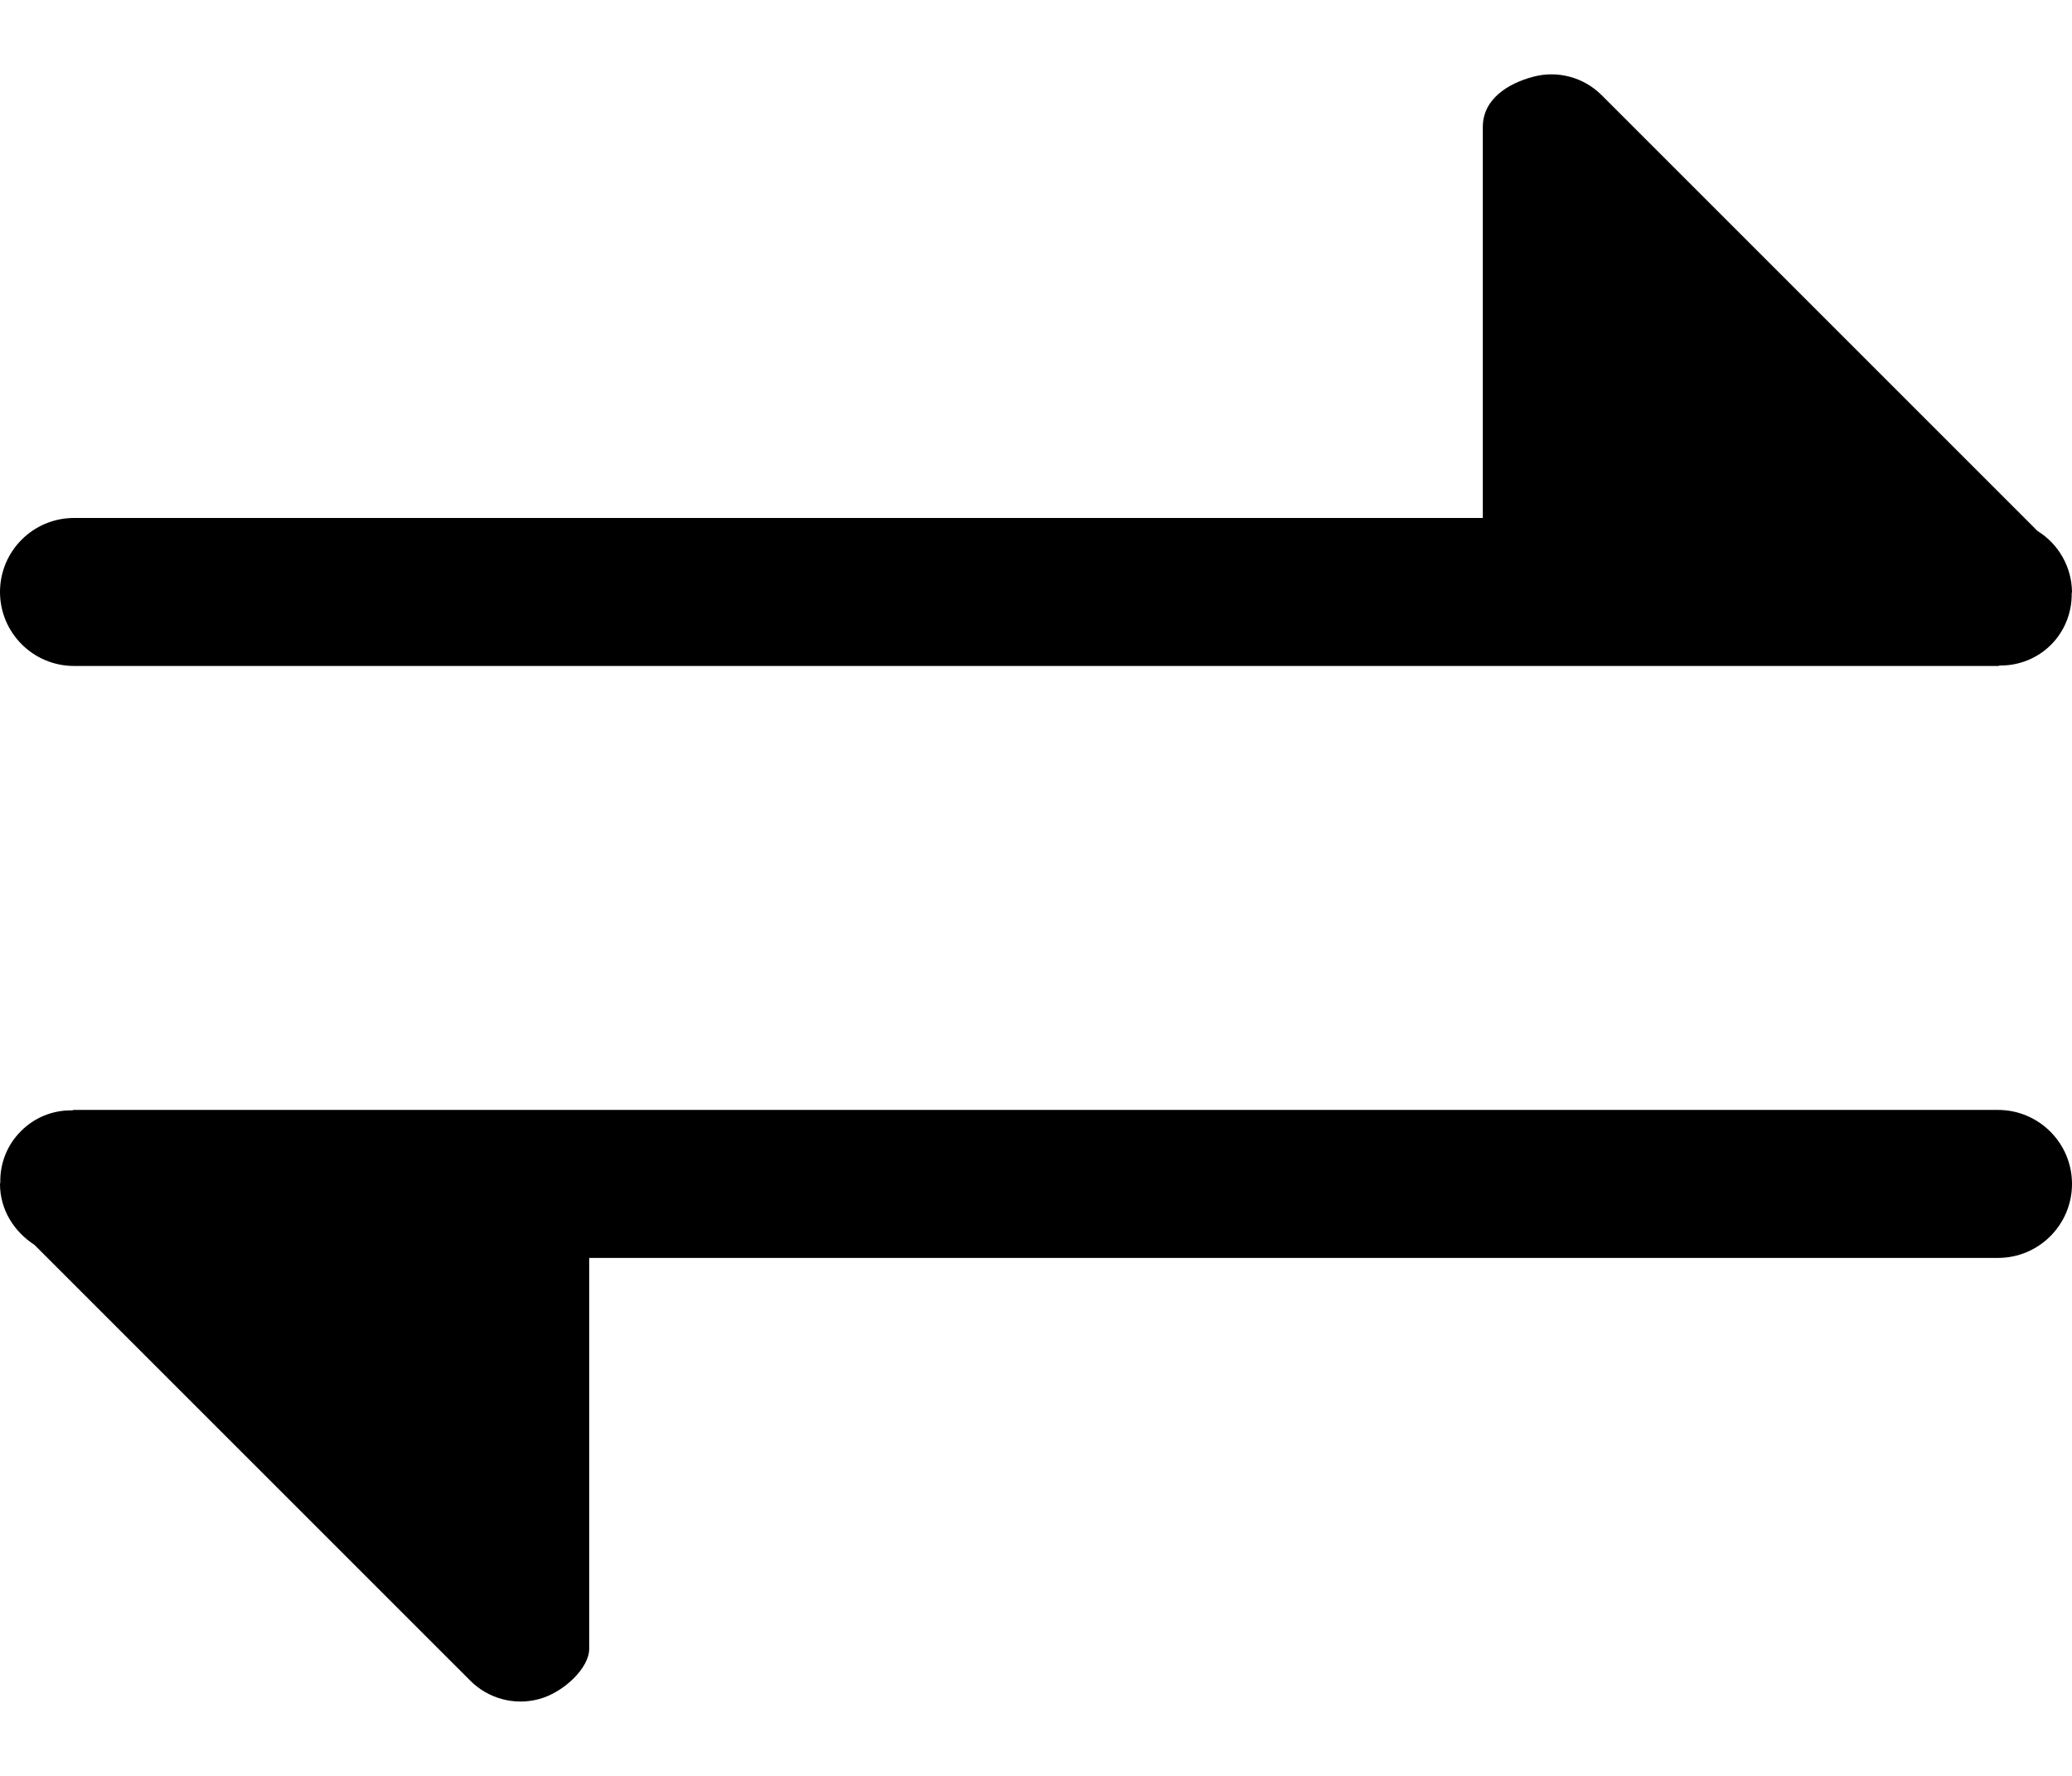 <?xml version="1.0" encoding="UTF-8"?>
<svg width="14px" height="12px" fill="currentColor" viewBox="0 0 14 12" version="1.1" xmlns="http://www.w3.org/2000/svg" xmlns:xlink="http://www.w3.org/1999/xlink">
    <title>转换</title>
    <g id="组件展示" stroke="none" stroke-width="1" fill-rule="evenodd">
        <g id="icon_编辑器" transform="translate(-170, -381)">
            <g id="转换" transform="translate(169, 379)">
                <path d="M1.5,6.5 L14.5,6.5 C14.505,6.5 14.509,6.497 14.514,6.497 C14.643,6.498 14.767,6.448 14.858,6.357 C14.949,6.266 14.999,6.142 14.998,6.013 C14.997,6.009 15,6.005 15,6 C14.998,5.832 14.91,5.676 14.767,5.588 L11.822,2.643 C11.701,2.522 11.524,2.474 11.358,2.519 C11.193,2.563 11.019,2.667 11.019,2.858 C11.019,2.986 11.019,3.866 11.019,5.5 L1.5,5.5 C1.224,5.5 1,5.724 1,6 C1,6.276 1.224,6.5 1.5,6.5 Z M14.5,9.5 L1.5,9.5 C1.495,9.5 1.491,9.503 1.486,9.503 C1.357,9.501 1.233,9.551 1.142,9.643 C1.05,9.734 1,9.858 1.002,9.987 C1.003,9.991 1,9.995 1,10 C1,10.176 1.096,10.323 1.233,10.412 L4.178,13.357 C4.299,13.478 4.476,13.526 4.642,13.481 C4.807,13.437 4.981,13.272 4.981,13.142 C4.981,13.055 4.981,12.174 4.981,10.5 L14.5,10.5 C14.776,10.5 15,10.276 15,10 C15,9.724 14.776,9.5 14.5,9.5 Z" id="形状"></path>
            </g>
        </g>
    </g>
</svg>